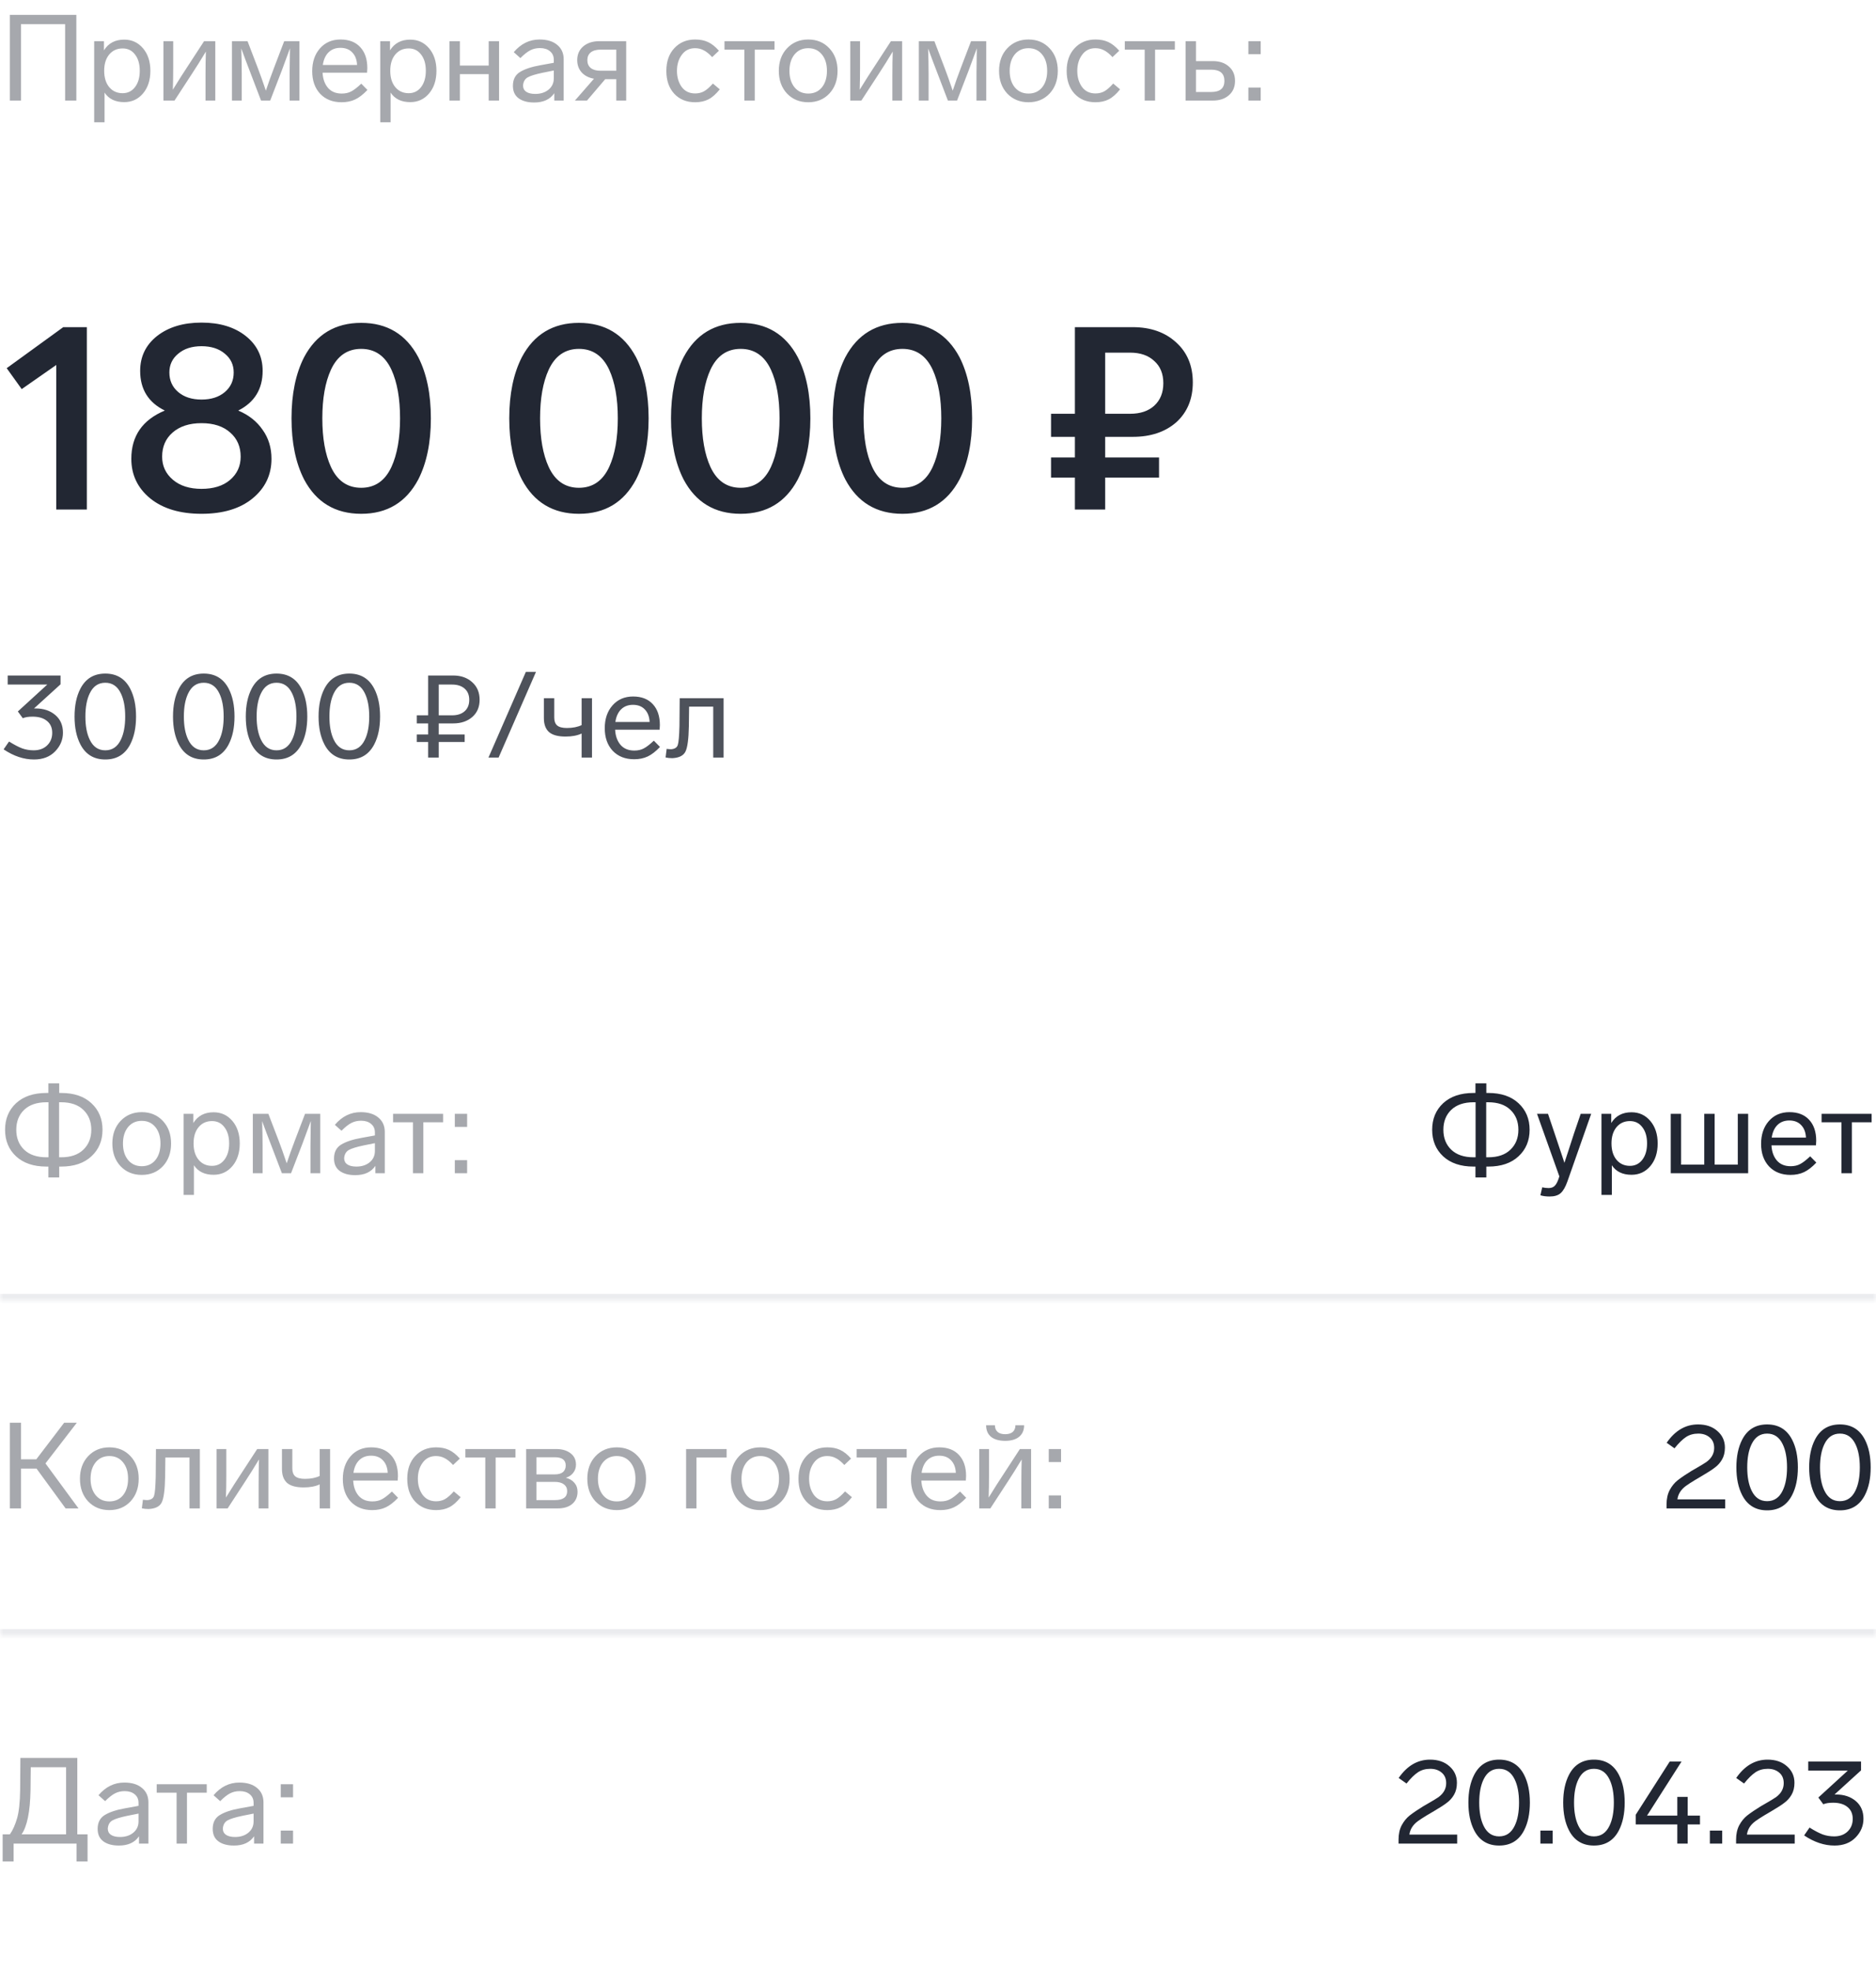 <svg width="280" height="294" viewBox="0 0 280 294" fill="none" xmlns="http://www.w3.org/2000/svg">
<path opacity="0.4" d="M11.394 15H9.72V3.606H3.132V15H1.476V2.22H11.394V15ZM22.444 10.554C22.444 11.946 22.078 13.074 21.346 13.938C20.614 14.802 19.678 15.234 18.538 15.234C17.206 15.234 16.228 14.76 15.604 13.812V18.24H14.056V6.144H15.514V7.512C16.174 6.444 17.182 5.91 18.538 5.91C19.678 5.91 20.614 6.342 21.346 7.206C22.078 8.07 22.444 9.186 22.444 10.554ZM20.158 12.984C20.626 12.372 20.86 11.562 20.86 10.554C20.86 9.546 20.626 8.742 20.158 8.142C19.702 7.53 19.084 7.224 18.304 7.224C17.476 7.224 16.81 7.524 16.306 8.124C15.802 8.724 15.55 9.534 15.55 10.554C15.55 11.586 15.802 12.402 16.306 13.002C16.81 13.602 17.476 13.902 18.304 13.902C19.072 13.902 19.69 13.596 20.158 12.984ZM30.458 6.144H32.132V15H30.674V11.364C30.674 9.9 30.692 8.676 30.728 7.692C29.984 8.928 29.3 10.02 28.676 10.968L26.048 15H24.392V6.144H25.85V10.068C25.85 11.232 25.832 12.336 25.796 13.38C26.732 11.868 27.41 10.8 27.83 10.176L30.458 6.144ZM42.417 6.144H44.685V15H43.227V10.95C43.227 10.566 43.239 9.642 43.263 8.178L43.281 7.206L42.039 10.572L40.329 15H38.961L37.269 10.572C36.921 9.684 36.501 8.568 36.009 7.224C36.057 8.52 36.081 9.762 36.081 10.95V15H34.623V6.144H36.945L38.457 10.086C38.805 10.986 39.213 12.132 39.681 13.524C40.065 12.372 40.473 11.232 40.905 10.104L42.417 6.144ZM53.924 12.48L54.842 13.416C54.206 14.088 53.594 14.562 53.006 14.838C52.418 15.114 51.746 15.252 50.99 15.252C49.658 15.252 48.59 14.832 47.786 13.992C46.994 13.14 46.598 12.018 46.598 10.626C46.598 9.234 46.982 8.1 47.75 7.224C48.53 6.336 49.556 5.892 50.828 5.892C52.088 5.892 53.066 6.27 53.762 7.026C54.47 7.782 54.824 8.826 54.824 10.158C54.824 10.326 54.812 10.554 54.788 10.842H48.146C48.194 11.778 48.464 12.534 48.956 13.11C49.448 13.674 50.132 13.956 51.008 13.956C51.56 13.956 52.034 13.848 52.43 13.632C52.826 13.428 53.324 13.044 53.924 12.48ZM48.182 9.69H53.294C53.258 8.898 53.018 8.274 52.574 7.818C52.142 7.362 51.554 7.134 50.81 7.134C50.09 7.134 49.502 7.356 49.046 7.8C48.59 8.244 48.302 8.874 48.182 9.69ZM65.141 10.554C65.141 11.946 64.775 13.074 64.043 13.938C63.311 14.802 62.375 15.234 61.235 15.234C59.903 15.234 58.925 14.76 58.301 13.812V18.24H56.753V6.144H58.211V7.512C58.871 6.444 59.879 5.91 61.235 5.91C62.375 5.91 63.311 6.342 64.043 7.206C64.775 8.07 65.141 9.186 65.141 10.554ZM62.855 12.984C63.323 12.372 63.557 11.562 63.557 10.554C63.557 9.546 63.323 8.742 62.855 8.142C62.399 7.53 61.781 7.224 61.001 7.224C60.173 7.224 59.507 7.524 59.003 8.124C58.499 8.724 58.247 9.534 58.247 10.554C58.247 11.586 58.499 12.402 59.003 13.002C59.507 13.602 60.173 13.902 61.001 13.902C61.769 13.902 62.387 13.596 62.855 12.984ZM74.488 15H72.94V11.058H68.638V15H67.09V6.144H68.638V9.78H72.94V6.144H74.488V15ZM84.132 8.844V15H82.728V13.902C82.104 14.826 81.102 15.288 79.722 15.288C78.75 15.288 77.976 15.078 77.4 14.658C76.836 14.238 76.554 13.62 76.554 12.804C76.554 11.856 76.908 11.166 77.616 10.734C78.348 10.29 79.368 9.954 80.676 9.726L82.656 9.366V8.916C82.656 8.376 82.464 7.95 82.08 7.638C81.708 7.326 81.21 7.17 80.586 7.17C80.046 7.17 79.56 7.284 79.128 7.512C78.708 7.728 78.222 8.112 77.67 8.664L76.68 7.782C77.748 6.522 79.032 5.892 80.532 5.892C81.66 5.892 82.542 6.162 83.178 6.702C83.814 7.23 84.132 7.944 84.132 8.844ZM82.656 11.688V10.518L81.036 10.842C79.932 11.07 79.17 11.304 78.75 11.544C78.342 11.784 78.114 12.186 78.066 12.75C78.066 13.158 78.222 13.47 78.534 13.686C78.858 13.902 79.308 14.01 79.884 14.01C80.688 14.01 81.348 13.8 81.864 13.38C82.392 12.948 82.656 12.384 82.656 11.688ZM89.446 6.144H93.46V15H91.984V11.814H90.328L87.61 15H85.81L88.654 11.742C87.886 11.61 87.274 11.298 86.818 10.806C86.374 10.302 86.152 9.69 86.152 8.97C86.152 8.118 86.452 7.434 87.052 6.918C87.664 6.402 88.462 6.144 89.446 6.144ZM91.984 10.554V7.404H89.644C89.008 7.404 88.516 7.542 88.168 7.818C87.832 8.094 87.664 8.478 87.664 8.97C87.664 9.474 87.832 9.864 88.168 10.14C88.516 10.416 89.002 10.554 89.626 10.554H91.984ZM103.739 7.188C102.899 7.188 102.239 7.518 101.759 8.178C101.279 8.826 101.039 9.624 101.039 10.572C101.039 11.508 101.273 12.306 101.741 12.966C102.221 13.614 102.893 13.938 103.757 13.938C104.237 13.938 104.669 13.836 105.053 13.632C105.449 13.416 105.899 13.026 106.403 12.462L107.429 13.326C106.865 14.034 106.301 14.532 105.737 14.82C105.173 15.108 104.513 15.252 103.757 15.252C102.461 15.252 101.417 14.826 100.625 13.974C99.845 13.122 99.455 11.988 99.455 10.572C99.455 9.168 99.851 8.04 100.643 7.188C101.447 6.324 102.485 5.892 103.757 5.892C104.489 5.892 105.125 6.018 105.665 6.27C106.217 6.522 106.763 6.954 107.303 7.566L106.295 8.52C105.839 8.028 105.413 7.686 105.017 7.494C104.633 7.29 104.207 7.188 103.739 7.188ZM115.601 7.404H112.649V15H111.101V7.404H108.131V6.144H115.601V7.404ZM123.784 7.206C124.6 8.07 125.008 9.192 125.008 10.572C125.008 11.952 124.6 13.08 123.784 13.956C122.968 14.82 121.918 15.252 120.634 15.252C119.35 15.252 118.294 14.82 117.466 13.956C116.65 13.08 116.242 11.952 116.242 10.572C116.242 9.192 116.65 8.07 117.466 7.206C118.294 6.33 119.35 5.892 120.634 5.892C121.918 5.892 122.968 6.33 123.784 7.206ZM118.582 8.124C118.078 8.748 117.826 9.564 117.826 10.572C117.826 11.58 118.078 12.396 118.582 13.02C119.098 13.644 119.782 13.956 120.634 13.956C121.486 13.956 122.164 13.65 122.668 13.038C123.172 12.414 123.424 11.592 123.424 10.572C123.424 9.552 123.172 8.736 122.668 8.124C122.164 7.5 121.486 7.188 120.634 7.188C119.782 7.188 119.098 7.5 118.582 8.124ZM132.974 6.144H134.648V15H133.19V11.364C133.19 9.9 133.208 8.676 133.244 7.692C132.5 8.928 131.816 10.02 131.192 10.968L128.564 15H126.908V6.144H128.366V10.068C128.366 11.232 128.348 12.336 128.312 13.38C129.248 11.868 129.926 10.8 130.346 10.176L132.974 6.144ZM144.932 6.144H147.2V15H145.742V10.95C145.742 10.566 145.754 9.642 145.778 8.178L145.796 7.206L144.554 10.572L142.844 15H141.476L139.784 10.572C139.436 9.684 139.016 8.568 138.524 7.224C138.572 8.52 138.596 9.762 138.596 10.95V15H137.138V6.144H139.46L140.972 10.086C141.32 10.986 141.728 12.132 142.196 13.524C142.58 12.372 142.988 11.232 143.42 10.104L144.932 6.144ZM156.655 7.206C157.471 8.07 157.879 9.192 157.879 10.572C157.879 11.952 157.471 13.08 156.655 13.956C155.839 14.82 154.789 15.252 153.505 15.252C152.221 15.252 151.165 14.82 150.337 13.956C149.521 13.08 149.113 11.952 149.113 10.572C149.113 9.192 149.521 8.07 150.337 7.206C151.165 6.33 152.221 5.892 153.505 5.892C154.789 5.892 155.839 6.33 156.655 7.206ZM151.453 8.124C150.949 8.748 150.697 9.564 150.697 10.572C150.697 11.58 150.949 12.396 151.453 13.02C151.969 13.644 152.653 13.956 153.505 13.956C154.357 13.956 155.035 13.65 155.539 13.038C156.043 12.414 156.295 11.592 156.295 10.572C156.295 9.552 156.043 8.736 155.539 8.124C155.035 7.5 154.357 7.188 153.505 7.188C152.653 7.188 151.969 7.5 151.453 8.124ZM163.487 7.188C162.647 7.188 161.987 7.518 161.507 8.178C161.027 8.826 160.787 9.624 160.787 10.572C160.787 11.508 161.021 12.306 161.489 12.966C161.969 13.614 162.641 13.938 163.505 13.938C163.985 13.938 164.417 13.836 164.801 13.632C165.197 13.416 165.647 13.026 166.151 12.462L167.177 13.326C166.613 14.034 166.049 14.532 165.485 14.82C164.921 15.108 164.261 15.252 163.505 15.252C162.209 15.252 161.165 14.826 160.373 13.974C159.593 13.122 159.203 11.988 159.203 10.572C159.203 9.168 159.599 8.04 160.391 7.188C161.195 6.324 162.233 5.892 163.505 5.892C164.237 5.892 164.873 6.018 165.413 6.27C165.965 6.522 166.511 6.954 167.051 7.566L166.043 8.52C165.587 8.028 165.161 7.686 164.765 7.494C164.381 7.29 163.955 7.188 163.487 7.188ZM175.35 7.404H172.398V15H170.85V7.404H167.88V6.144H175.35V7.404ZM176.953 15V6.144H178.501V9.114H181.021C182.017 9.114 182.815 9.384 183.415 9.924C184.027 10.452 184.333 11.166 184.333 12.066C184.333 12.966 184.027 13.68 183.415 14.208C182.815 14.736 182.017 15 181.021 15H176.953ZM178.501 13.722H180.769C182.089 13.722 182.749 13.17 182.749 12.066C182.749 10.95 182.089 10.392 180.769 10.392H178.501V13.722ZM188.161 6.144V8.088H186.325V6.144H188.161ZM188.161 13.056V15H186.325V13.056H188.161Z" fill="#222733"/>
<path d="M9.44 48.8H12.96V76H8.4V54.44L3.24 58.04L1 54.92L9.44 48.8ZM40.52 68.44C40.52 70.84 39.574 72.813 37.68 74.36C35.814 75.88 33.28 76.64 30.08 76.64C26.88 76.64 24.334 75.88 22.44 74.36C20.547 72.813 19.6 70.84 19.6 68.44C19.6 65.027 21.267 62.627 24.6 61.24C22.147 60.04 20.92 58.067 20.92 55.32C20.92 53.187 21.76 51.453 23.44 50.12C25.147 48.787 27.36 48.12 30.08 48.12C32.8 48.12 35 48.787 36.68 50.12C38.36 51.453 39.2 53.187 39.2 55.32C39.2 58.04 37.987 60.013 35.56 61.24C37.134 61.907 38.347 62.867 39.2 64.12C40.08 65.347 40.52 66.787 40.52 68.44ZM25.28 55.56C25.28 56.76 25.72 57.733 26.6 58.48C27.48 59.227 28.64 59.6 30.08 59.6C31.52 59.6 32.68 59.227 33.56 58.48C34.44 57.733 34.88 56.76 34.88 55.56C34.88 54.413 34.44 53.48 33.56 52.76C32.68 52.013 31.52 51.64 30.08 51.64C28.64 51.64 27.48 52.013 26.6 52.76C25.72 53.48 25.28 54.413 25.28 55.56ZM35.92 68.12C35.92 66.627 35.4 65.427 34.36 64.52C33.32 63.587 31.894 63.12 30.08 63.12C28.267 63.12 26.827 63.587 25.76 64.52C24.72 65.427 24.2 66.627 24.2 68.12C24.2 69.507 24.734 70.653 25.8 71.56C26.867 72.467 28.294 72.92 30.08 72.92C31.867 72.92 33.28 72.48 34.32 71.6C35.387 70.693 35.92 69.533 35.92 68.12ZM62.429 53.28C63.683 55.733 64.309 58.773 64.309 62.4C64.309 66.027 63.683 69.067 62.429 71.52C60.616 74.933 57.776 76.64 53.909 76.64C50.043 76.64 47.203 74.933 45.389 71.52C44.136 69.067 43.509 66.027 43.509 62.4C43.509 58.773 44.136 55.733 45.389 53.28C47.203 49.867 50.043 48.16 53.909 48.16C57.776 48.16 60.616 49.867 62.429 53.28ZM49.389 55.16C48.536 57.027 48.109 59.44 48.109 62.4C48.109 65.36 48.536 67.773 49.389 69.64C50.349 71.72 51.856 72.76 53.909 72.76C55.963 72.76 57.469 71.72 58.429 69.64C59.283 67.773 59.709 65.36 59.709 62.4C59.709 59.44 59.283 57.027 58.429 55.16C57.469 53.08 55.963 52.04 53.909 52.04C51.856 52.04 50.349 53.08 49.389 55.16ZM94.929 53.28C96.183 55.733 96.809 58.773 96.809 62.4C96.809 66.027 96.183 69.067 94.929 71.52C93.116 74.933 90.276 76.64 86.409 76.64C82.543 76.64 79.703 74.933 77.889 71.52C76.636 69.067 76.009 66.027 76.009 62.4C76.009 58.773 76.636 55.733 77.889 53.28C79.703 49.867 82.543 48.16 86.409 48.16C90.276 48.16 93.116 49.867 94.929 53.28ZM81.889 55.16C81.036 57.027 80.609 59.44 80.609 62.4C80.609 65.36 81.036 67.773 81.889 69.64C82.849 71.72 84.356 72.76 86.409 72.76C88.463 72.76 89.969 71.72 90.929 69.64C91.783 67.773 92.209 65.36 92.209 62.4C92.209 59.44 91.783 57.027 90.929 55.16C89.969 53.08 88.463 52.04 86.409 52.04C84.356 52.04 82.849 53.08 81.889 55.16ZM119.07 53.28C120.323 55.733 120.95 58.773 120.95 62.4C120.95 66.027 120.323 69.067 119.07 71.52C117.257 74.933 114.417 76.64 110.55 76.64C106.683 76.64 103.843 74.933 102.03 71.52C100.777 69.067 100.15 66.027 100.15 62.4C100.15 58.773 100.777 55.733 102.03 53.28C103.843 49.867 106.683 48.16 110.55 48.16C114.417 48.16 117.257 49.867 119.07 53.28ZM106.03 55.16C105.177 57.027 104.75 59.44 104.75 62.4C104.75 65.36 105.177 67.773 106.03 69.64C106.99 71.72 108.497 72.76 110.55 72.76C112.603 72.76 114.11 71.72 115.07 69.64C115.923 67.773 116.35 65.36 116.35 62.4C116.35 59.44 115.923 57.027 115.07 55.16C114.11 53.08 112.603 52.04 110.55 52.04C108.497 52.04 106.99 53.08 106.03 55.16ZM143.211 53.28C144.464 55.733 145.091 58.773 145.091 62.4C145.091 66.027 144.464 69.067 143.211 71.52C141.397 74.933 138.557 76.64 134.691 76.64C130.824 76.64 127.984 74.933 126.171 71.52C124.917 69.067 124.291 66.027 124.291 62.4C124.291 58.773 124.917 55.733 126.171 53.28C127.984 49.867 130.824 48.16 134.691 48.16C138.557 48.16 141.397 49.867 143.211 53.28ZM130.171 55.16C129.317 57.027 128.891 59.44 128.891 62.4C128.891 65.36 129.317 67.773 130.171 69.64C131.131 71.72 132.637 72.76 134.691 72.76C136.744 72.76 138.251 71.72 139.211 69.64C140.064 67.773 140.491 65.36 140.491 62.4C140.491 59.44 140.064 57.027 139.211 55.16C138.251 53.08 136.744 52.04 134.691 52.04C132.637 52.04 131.131 53.08 130.171 55.16ZM169.071 65.16H164.951V68.24H172.991V71.24H164.951V76H160.431V71.24H156.871V68.24H160.431V65.16H156.871V61.72H160.431V48.8H169.071C171.737 48.8 173.897 49.56 175.551 51.08C177.204 52.573 178.031 54.56 178.031 57.04C178.031 59.52 177.204 61.507 175.551 63C173.897 64.44 171.737 65.16 169.071 65.16ZM164.951 52.6V61.72H168.671C170.191 61.72 171.391 61.32 172.271 60.52C173.177 59.693 173.631 58.573 173.631 57.16C173.631 55.747 173.177 54.64 172.271 53.84C171.391 53.013 170.191 52.6 168.671 52.6H164.951Z" fill="#222733"/>
<path opacity="0.8" d="M9.396 109.292C9.396 110.348 9.006 111.278 8.226 112.082C7.446 112.886 6.396 113.288 5.076 113.288C3.552 113.288 2.04 112.784 0.54 111.776L1.35 110.606C2.118 111.086 2.772 111.428 3.312 111.632C3.852 111.824 4.422 111.92 5.022 111.92C5.85 111.92 6.516 111.68 7.02 111.2C7.536 110.708 7.794 110.078 7.794 109.31C7.794 108.554 7.536 107.966 7.02 107.546C6.504 107.114 5.784 106.898 4.86 106.898C4.248 106.898 3.762 106.976 3.402 107.132L2.664 106.124L7.056 102.11H1.152V100.76H9.036V102.074L5.076 105.674H5.31C6.498 105.674 7.476 105.998 8.244 106.646C9.012 107.294 9.396 108.176 9.396 109.292ZM19.442 102.74C20.018 103.856 20.306 105.236 20.306 106.88C20.306 108.524 20.018 109.904 19.442 111.02C18.662 112.532 17.42 113.288 15.716 113.288C14.012 113.288 12.77 112.532 11.99 111.02C11.414 109.904 11.126 108.524 11.126 106.88C11.126 105.236 11.414 103.856 11.99 102.74C12.77 101.228 14.012 100.472 15.716 100.472C17.42 100.472 18.662 101.228 19.442 102.74ZM13.394 103.424C12.962 104.312 12.746 105.464 12.746 106.88C12.746 108.296 12.962 109.448 13.394 110.336C13.898 111.392 14.672 111.92 15.716 111.92C16.76 111.92 17.534 111.392 18.038 110.336C18.47 109.448 18.686 108.296 18.686 106.88C18.686 105.464 18.47 104.312 18.038 103.424C17.534 102.368 16.76 101.84 15.716 101.84C14.672 101.84 13.898 102.368 13.394 103.424ZM34.138 102.74C34.714 103.856 35.002 105.236 35.002 106.88C35.002 108.524 34.714 109.904 34.138 111.02C33.358 112.532 32.116 113.288 30.412 113.288C28.708 113.288 27.466 112.532 26.686 111.02C26.11 109.904 25.822 108.524 25.822 106.88C25.822 105.236 26.11 103.856 26.686 102.74C27.466 101.228 28.708 100.472 30.412 100.472C32.116 100.472 33.358 101.228 34.138 102.74ZM28.09 103.424C27.658 104.312 27.442 105.464 27.442 106.88C27.442 108.296 27.658 109.448 28.09 110.336C28.594 111.392 29.368 111.92 30.412 111.92C31.456 111.92 32.23 111.392 32.734 110.336C33.166 109.448 33.382 108.296 33.382 106.88C33.382 105.464 33.166 104.312 32.734 103.424C32.23 102.368 31.456 101.84 30.412 101.84C29.368 101.84 28.594 102.368 28.09 103.424ZM45.001 102.74C45.577 103.856 45.865 105.236 45.865 106.88C45.865 108.524 45.577 109.904 45.001 111.02C44.221 112.532 42.979 113.288 41.275 113.288C39.571 113.288 38.329 112.532 37.549 111.02C36.973 109.904 36.685 108.524 36.685 106.88C36.685 105.236 36.973 103.856 37.549 102.74C38.329 101.228 39.571 100.472 41.275 100.472C42.979 100.472 44.221 101.228 45.001 102.74ZM38.953 103.424C38.521 104.312 38.305 105.464 38.305 106.88C38.305 108.296 38.521 109.448 38.953 110.336C39.457 111.392 40.231 111.92 41.275 111.92C42.319 111.92 43.093 111.392 43.597 110.336C44.029 109.448 44.245 108.296 44.245 106.88C44.245 105.464 44.029 104.312 43.597 103.424C43.093 102.368 42.319 101.84 41.275 101.84C40.231 101.84 39.457 102.368 38.953 103.424ZM55.864 102.74C56.44 103.856 56.728 105.236 56.728 106.88C56.728 108.524 56.44 109.904 55.864 111.02C55.084 112.532 53.842 113.288 52.138 113.288C50.434 113.288 49.192 112.532 48.412 111.02C47.836 109.904 47.548 108.524 47.548 106.88C47.548 105.236 47.836 103.856 48.412 102.74C49.192 101.228 50.434 100.472 52.138 100.472C53.842 100.472 55.084 101.228 55.864 102.74ZM49.816 103.424C49.384 104.312 49.168 105.464 49.168 106.88C49.168 108.296 49.384 109.448 49.816 110.336C50.32 111.392 51.094 111.92 52.138 111.92C53.182 111.92 53.956 111.392 54.46 110.336C54.892 109.448 55.108 108.296 55.108 106.88C55.108 105.464 54.892 104.312 54.46 103.424C53.956 102.368 53.182 101.84 52.138 101.84C51.094 101.84 50.32 102.368 49.816 103.424ZM67.643 107.906H65.483V109.562H69.353V110.678H65.483V113H63.899V110.678H62.207V109.562H63.899V107.906H62.207V106.7H63.899V100.76H67.643C68.795 100.76 69.737 101.09 70.469 101.75C71.213 102.41 71.585 103.286 71.585 104.378C71.585 105.458 71.219 106.316 70.487 106.952C69.755 107.588 68.807 107.906 67.643 107.906ZM65.483 102.11V106.7H67.481C68.273 106.7 68.897 106.496 69.353 106.088C69.809 105.68 70.037 105.116 70.037 104.396C70.037 103.676 69.809 103.118 69.353 102.722C68.897 102.314 68.273 102.11 67.481 102.11H65.483ZM79.998 100.22L74.418 113H72.906L78.486 100.22H79.998ZM86.81 104.144H88.358V113H86.81V109.418C86.162 109.718 85.364 109.868 84.416 109.868C83.288 109.868 82.466 109.646 81.95 109.202C81.434 108.746 81.176 108.05 81.176 107.114V104.144H82.724V107.042C82.724 107.57 82.868 107.96 83.156 108.212C83.456 108.464 83.942 108.59 84.614 108.59C85.478 108.59 86.21 108.446 86.81 108.158V104.144ZM97.588 110.48L98.506 111.416C97.87 112.088 97.258 112.562 96.67 112.838C96.082 113.114 95.41 113.252 94.654 113.252C93.322 113.252 92.254 112.832 91.45 111.992C90.658 111.14 90.262 110.018 90.262 108.626C90.262 107.234 90.646 106.1 91.414 105.224C92.194 104.336 93.22 103.892 94.492 103.892C95.752 103.892 96.73 104.27 97.426 105.026C98.134 105.782 98.488 106.826 98.488 108.158C98.488 108.326 98.476 108.554 98.452 108.842H91.81C91.858 109.778 92.128 110.534 92.62 111.11C93.112 111.674 93.796 111.956 94.672 111.956C95.224 111.956 95.698 111.848 96.094 111.632C96.49 111.428 96.988 111.044 97.588 110.48ZM91.846 107.69H96.958C96.922 106.898 96.682 106.274 96.238 105.818C95.806 105.362 95.218 105.134 94.474 105.134C93.754 105.134 93.166 105.356 92.71 105.8C92.254 106.244 91.966 106.874 91.846 107.69ZM99.341 112.982L99.503 111.704C99.743 111.74 99.971 111.758 100.187 111.758C100.715 111.71 101.039 111.5 101.159 111.128C101.291 110.744 101.375 109.796 101.411 108.284L101.447 104.144H107.999V113H106.451V105.404H102.851L102.815 108.338C102.779 110.234 102.611 111.488 102.311 112.1C102.011 112.712 101.357 113.042 100.349 113.09C99.965 113.09 99.629 113.054 99.341 112.982Z" fill="#222733"/>
<mask id="path-4-inside-1_6356_451" fill="white">
<path d="M0 144H280V194H0V144Z"/>
</mask>
<path d="M280 193H0V195H280V193Z" fill="#545E76" fill-opacity="0.12" mask="url(#path-4-inside-1_6356_451)"/>
<path opacity="0.4" d="M13.644 164.56C14.748 165.58 15.3 166.9 15.3 168.52C15.3 170.14 14.748 171.46 13.644 172.48C12.552 173.5 11.046 174.01 9.126 174.01H8.838V175.63H7.218V174.01H6.93C5.01 174.01 3.498 173.5 2.394 172.48C1.302 171.46 0.756 170.14 0.756 168.52C0.756 166.9 1.302 165.58 2.394 164.56C3.498 163.54 5.01 163.03 6.93 163.03H7.218V161.59H8.838V163.03H9.126C11.046 163.03 12.552 163.54 13.644 164.56ZM6.93 172.624H7.236V164.416H6.93C5.502 164.416 4.392 164.794 3.6 165.55C2.82 166.306 2.43 167.296 2.43 168.52C2.43 169.744 2.82 170.734 3.6 171.49C4.392 172.246 5.502 172.624 6.93 172.624ZM12.438 171.49C13.23 170.734 13.626 169.744 13.626 168.52C13.626 167.296 13.23 166.306 12.438 165.55C11.658 164.794 10.554 164.416 9.126 164.416H8.82V172.624H9.126C10.554 172.624 11.658 172.246 12.438 171.49ZM24.31 167.206C25.126 168.07 25.534 169.192 25.534 170.572C25.534 171.952 25.126 173.08 24.31 173.956C23.494 174.82 22.444 175.252 21.16 175.252C19.876 175.252 18.82 174.82 17.992 173.956C17.176 173.08 16.768 171.952 16.768 170.572C16.768 169.192 17.176 168.07 17.992 167.206C18.82 166.33 19.876 165.892 21.16 165.892C22.444 165.892 23.494 166.33 24.31 167.206ZM19.108 168.124C18.604 168.748 18.352 169.564 18.352 170.572C18.352 171.58 18.604 172.396 19.108 173.02C19.624 173.644 20.308 173.956 21.16 173.956C22.012 173.956 22.69 173.65 23.194 173.038C23.698 172.414 23.95 171.592 23.95 170.572C23.95 169.552 23.698 168.736 23.194 168.124C22.69 167.5 22.012 167.188 21.16 167.188C20.308 167.188 19.624 167.5 19.108 168.124ZM35.785 170.554C35.785 171.946 35.419 173.074 34.687 173.938C33.955 174.802 33.019 175.234 31.879 175.234C30.547 175.234 29.569 174.76 28.945 173.812V178.24H27.397V166.144H28.855V167.512C29.515 166.444 30.523 165.91 31.879 165.91C33.019 165.91 33.955 166.342 34.687 167.206C35.419 168.07 35.785 169.186 35.785 170.554ZM33.499 172.984C33.967 172.372 34.201 171.562 34.201 170.554C34.201 169.546 33.967 168.742 33.499 168.142C33.043 167.53 32.425 167.224 31.645 167.224C30.817 167.224 30.151 167.524 29.647 168.124C29.143 168.724 28.891 169.534 28.891 170.554C28.891 171.586 29.143 172.402 29.647 173.002C30.151 173.602 30.817 173.902 31.645 173.902C32.413 173.902 33.031 173.596 33.499 172.984ZM45.528 166.144H47.796V175H46.338V170.95C46.338 170.566 46.35 169.642 46.374 168.178L46.392 167.206L45.15 170.572L43.44 175H42.072L40.38 170.572C40.032 169.684 39.612 168.568 39.12 167.224C39.168 168.52 39.192 169.762 39.192 170.95V175H37.734V166.144H40.056L41.568 170.086C41.916 170.986 42.324 172.132 42.792 173.524C43.176 172.372 43.584 171.232 44.016 170.104L45.528 166.144ZM57.431 168.844V175H56.027V173.902C55.403 174.826 54.401 175.288 53.021 175.288C52.049 175.288 51.275 175.078 50.699 174.658C50.135 174.238 49.853 173.62 49.853 172.804C49.853 171.856 50.207 171.166 50.915 170.734C51.647 170.29 52.667 169.954 53.975 169.726L55.955 169.366V168.916C55.955 168.376 55.763 167.95 55.379 167.638C55.007 167.326 54.509 167.17 53.885 167.17C53.345 167.17 52.859 167.284 52.427 167.512C52.007 167.728 51.521 168.112 50.969 168.664L49.979 167.782C51.047 166.522 52.331 165.892 53.831 165.892C54.959 165.892 55.841 166.162 56.477 166.702C57.113 167.23 57.431 167.944 57.431 168.844ZM55.955 171.688V170.518L54.335 170.842C53.231 171.07 52.469 171.304 52.049 171.544C51.641 171.784 51.413 172.186 51.365 172.75C51.365 173.158 51.521 173.47 51.833 173.686C52.157 173.902 52.607 174.01 53.183 174.01C53.987 174.01 54.647 173.8 55.163 173.38C55.691 172.948 55.955 172.384 55.955 171.688ZM66.137 167.404H63.185V175H61.637V167.404H58.667V166.144H66.137V167.404ZM69.72 166.144V168.088H67.884V166.144H69.72ZM69.72 173.056V175H67.884V173.056H69.72Z" fill="#222733"/>
<path d="M226.644 164.56C227.748 165.58 228.3 166.9 228.3 168.52C228.3 170.14 227.748 171.46 226.644 172.48C225.552 173.5 224.046 174.01 222.126 174.01H221.838V175.63H220.218V174.01H219.93C218.01 174.01 216.498 173.5 215.394 172.48C214.302 171.46 213.756 170.14 213.756 168.52C213.756 166.9 214.302 165.58 215.394 164.56C216.498 163.54 218.01 163.03 219.93 163.03H220.218V161.59H221.838V163.03H222.126C224.046 163.03 225.552 163.54 226.644 164.56ZM219.93 172.624H220.236V164.416H219.93C218.502 164.416 217.392 164.794 216.6 165.55C215.82 166.306 215.43 167.296 215.43 168.52C215.43 169.744 215.82 170.734 216.6 171.49C217.392 172.246 218.502 172.624 219.93 172.624ZM225.438 171.49C226.23 170.734 226.626 169.744 226.626 168.52C226.626 167.296 226.23 166.306 225.438 165.55C224.658 164.794 223.554 164.416 222.126 164.416H221.82V172.624H222.126C223.554 172.624 224.658 172.246 225.438 171.49ZM235.924 166.144H237.49L233.944 176.224C233.644 177.064 233.308 177.646 232.936 177.97C232.564 178.306 232.012 178.474 231.28 178.474C230.764 178.474 230.308 178.414 229.912 178.294L230.182 177.106C230.506 177.178 230.824 177.214 231.136 177.214C231.508 177.214 231.802 177.112 232.018 176.908C232.246 176.704 232.45 176.338 232.63 175.81L232.738 175.468L229.408 166.144H231.046L232.036 169.078C232.3 169.846 232.738 171.154 233.35 173.002L233.494 173.452L234.034 171.814L234.934 169.042L235.924 166.144ZM247.414 170.554C247.414 171.946 247.048 173.074 246.316 173.938C245.584 174.802 244.648 175.234 243.508 175.234C242.176 175.234 241.198 174.76 240.574 173.812V178.24H239.026V166.144H240.484V167.512C241.144 166.444 242.152 165.91 243.508 165.91C244.648 165.91 245.584 166.342 246.316 167.206C247.048 168.07 247.414 169.186 247.414 170.554ZM245.128 172.984C245.596 172.372 245.83 171.562 245.83 170.554C245.83 169.546 245.596 168.742 245.128 168.142C244.672 167.53 244.054 167.224 243.274 167.224C242.446 167.224 241.78 167.524 241.276 168.124C240.772 168.724 240.52 169.534 240.52 170.554C240.52 171.586 240.772 172.402 241.276 173.002C241.78 173.602 242.446 173.902 243.274 173.902C244.042 173.902 244.66 173.596 245.128 172.984ZM260.919 166.144V175H249.363V166.144H250.911V173.722H254.367V166.144H255.915V173.722H259.371V166.144H260.919ZM270.176 172.48L271.094 173.416C270.458 174.088 269.846 174.562 269.258 174.838C268.67 175.114 267.998 175.252 267.242 175.252C265.91 175.252 264.842 174.832 264.038 173.992C263.246 173.14 262.85 172.018 262.85 170.626C262.85 169.234 263.234 168.1 264.002 167.224C264.782 166.336 265.808 165.892 267.08 165.892C268.34 165.892 269.318 166.27 270.014 167.026C270.722 167.782 271.076 168.826 271.076 170.158C271.076 170.326 271.064 170.554 271.04 170.842H264.398C264.446 171.778 264.716 172.534 265.208 173.11C265.7 173.674 266.384 173.956 267.26 173.956C267.812 173.956 268.286 173.848 268.682 173.632C269.078 173.428 269.576 173.044 270.176 172.48ZM264.434 169.69H269.546C269.51 168.898 269.27 168.274 268.826 167.818C268.394 167.362 267.806 167.134 267.062 167.134C266.342 167.134 265.754 167.356 265.298 167.8C264.842 168.244 264.554 168.874 264.434 169.69ZM279.348 167.404H276.396V175H274.848V167.404H271.878V166.144H279.348V167.404Z" fill="#222733"/>
<mask id="path-8-inside-2_6356_451" fill="white">
<path d="M0 194H280V244H0V194Z"/>
</mask>
<path d="M280 243H0V245H280V243Z" fill="#545E76" fill-opacity="0.12" mask="url(#path-8-inside-2_6356_451)"/>
<path opacity="0.4" d="M9.792 225L5.454 219.06H3.132V225H1.476V212.22H3.132V217.674H5.418L9.576 212.22H11.466L6.786 218.286L11.718 225H9.792ZM19.476 217.206C20.292 218.07 20.7 219.192 20.7 220.572C20.7 221.952 20.292 223.08 19.476 223.956C18.66 224.82 17.61 225.252 16.326 225.252C15.042 225.252 13.986 224.82 13.158 223.956C12.342 223.08 11.934 221.952 11.934 220.572C11.934 219.192 12.342 218.07 13.158 217.206C13.986 216.33 15.042 215.892 16.326 215.892C17.61 215.892 18.66 216.33 19.476 217.206ZM14.274 218.124C13.77 218.748 13.518 219.564 13.518 220.572C13.518 221.58 13.77 222.396 14.274 223.02C14.79 223.644 15.474 223.956 16.326 223.956C17.178 223.956 17.856 223.65 18.36 223.038C18.864 222.414 19.116 221.592 19.116 220.572C19.116 219.552 18.864 218.736 18.36 218.124C17.856 217.5 17.178 217.188 16.326 217.188C15.474 217.188 14.79 217.5 14.274 218.124ZM21.171 224.982L21.333 223.704C21.573 223.74 21.801 223.758 22.017 223.758C22.545 223.71 22.869 223.5 22.989 223.128C23.121 222.744 23.205 221.796 23.241 220.284L23.277 216.144H29.829V225H28.281V217.404H24.681L24.645 220.338C24.609 222.234 24.441 223.488 24.141 224.1C23.841 224.712 23.187 225.042 22.179 225.09C21.795 225.09 21.459 225.054 21.171 224.982ZM38.386 216.144H40.06V225H38.602V221.364C38.602 219.9 38.62 218.676 38.656 217.692C37.912 218.928 37.228 220.02 36.604 220.968L33.976 225H32.32V216.144H33.778V220.068C33.778 221.232 33.76 222.336 33.724 223.38C34.66 221.868 35.338 220.8 35.758 220.176L38.386 216.144ZM47.717 216.144H49.265V225H47.717V221.418C47.069 221.718 46.271 221.868 45.323 221.868C44.195 221.868 43.373 221.646 42.857 221.202C42.341 220.746 42.083 220.05 42.083 219.114V216.144H43.631V219.042C43.631 219.57 43.775 219.96 44.063 220.212C44.363 220.464 44.849 220.59 45.521 220.59C46.385 220.59 47.117 220.446 47.717 220.158V216.144ZM58.494 222.48L59.412 223.416C58.776 224.088 58.164 224.562 57.576 224.838C56.988 225.114 56.316 225.252 55.56 225.252C54.228 225.252 53.16 224.832 52.356 223.992C51.564 223.14 51.168 222.018 51.168 220.626C51.168 219.234 51.552 218.1 52.32 217.224C53.1 216.336 54.126 215.892 55.398 215.892C56.658 215.892 57.636 216.27 58.332 217.026C59.04 217.782 59.394 218.826 59.394 220.158C59.394 220.326 59.382 220.554 59.358 220.842H52.716C52.764 221.778 53.034 222.534 53.526 223.11C54.018 223.674 54.702 223.956 55.578 223.956C56.13 223.956 56.604 223.848 57 223.632C57.396 223.428 57.894 223.044 58.494 222.48ZM52.752 219.69H57.864C57.828 218.898 57.588 218.274 57.144 217.818C56.712 217.362 56.124 217.134 55.38 217.134C54.66 217.134 54.072 217.356 53.616 217.8C53.16 218.244 52.872 218.874 52.752 219.69ZM65.067 217.188C64.227 217.188 63.567 217.518 63.087 218.178C62.607 218.826 62.367 219.624 62.367 220.572C62.367 221.508 62.601 222.306 63.069 222.966C63.549 223.614 64.221 223.938 65.085 223.938C65.565 223.938 65.997 223.836 66.381 223.632C66.777 223.416 67.227 223.026 67.731 222.462L68.757 223.326C68.193 224.034 67.629 224.532 67.065 224.82C66.501 225.108 65.841 225.252 65.085 225.252C63.789 225.252 62.745 224.826 61.953 223.974C61.173 223.122 60.783 221.988 60.783 220.572C60.783 219.168 61.179 218.04 61.971 217.188C62.775 216.324 63.813 215.892 65.085 215.892C65.817 215.892 66.453 216.018 66.993 216.27C67.545 216.522 68.091 216.954 68.631 217.566L67.623 218.52C67.167 218.028 66.741 217.686 66.345 217.494C65.961 217.29 65.535 217.188 65.067 217.188ZM76.93 217.404H73.978V225H72.43V217.404H69.46V216.144H76.93V217.404ZM86.201 222.516C86.201 223.272 85.937 223.878 85.409 224.334C84.881 224.778 84.155 225 83.231 225H78.533V216.144H83.015C83.903 216.144 84.617 216.354 85.157 216.774C85.697 217.182 85.967 217.746 85.967 218.466C85.967 218.934 85.829 219.342 85.553 219.69C85.289 220.038 84.923 220.284 84.455 220.428C84.995 220.56 85.421 220.812 85.733 221.184C86.045 221.544 86.201 221.988 86.201 222.516ZM80.063 217.368V219.924H82.799C83.339 219.924 83.747 219.81 84.023 219.582C84.299 219.342 84.437 219.012 84.437 218.592C84.437 217.776 83.891 217.368 82.799 217.368H80.063ZM84.653 222.426C84.653 221.994 84.491 221.658 84.167 221.418C83.855 221.166 83.393 221.04 82.781 221.04H80.063V223.758H82.817C84.041 223.758 84.653 223.314 84.653 222.426ZM95.202 217.206C96.018 218.07 96.426 219.192 96.426 220.572C96.426 221.952 96.018 223.08 95.202 223.956C94.386 224.82 93.336 225.252 92.052 225.252C90.768 225.252 89.712 224.82 88.884 223.956C88.068 223.08 87.66 221.952 87.66 220.572C87.66 219.192 88.068 218.07 88.884 217.206C89.712 216.33 90.768 215.892 92.052 215.892C93.336 215.892 94.386 216.33 95.202 217.206ZM90 218.124C89.496 218.748 89.244 219.564 89.244 220.572C89.244 221.58 89.496 222.396 90 223.02C90.516 223.644 91.2 223.956 92.052 223.956C92.904 223.956 93.582 223.65 94.086 223.038C94.59 222.414 94.842 221.592 94.842 220.572C94.842 219.552 94.59 218.736 94.086 218.124C93.582 217.5 92.904 217.188 92.052 217.188C91.2 217.188 90.516 217.5 90 218.124ZM108.452 217.404H103.952V225H102.404V216.144H108.452V217.404ZM116.63 217.206C117.446 218.07 117.854 219.192 117.854 220.572C117.854 221.952 117.446 223.08 116.63 223.956C115.814 224.82 114.764 225.252 113.48 225.252C112.196 225.252 111.14 224.82 110.312 223.956C109.496 223.08 109.088 221.952 109.088 220.572C109.088 219.192 109.496 218.07 110.312 217.206C111.14 216.33 112.196 215.892 113.48 215.892C114.764 215.892 115.814 216.33 116.63 217.206ZM111.428 218.124C110.924 218.748 110.672 219.564 110.672 220.572C110.672 221.58 110.924 222.396 111.428 223.02C111.944 223.644 112.628 223.956 113.48 223.956C114.332 223.956 115.01 223.65 115.514 223.038C116.018 222.414 116.27 221.592 116.27 220.572C116.27 219.552 116.018 218.736 115.514 218.124C115.01 217.5 114.332 217.188 113.48 217.188C112.628 217.188 111.944 217.5 111.428 218.124ZM123.462 217.188C122.622 217.188 121.962 217.518 121.482 218.178C121.002 218.826 120.762 219.624 120.762 220.572C120.762 221.508 120.996 222.306 121.464 222.966C121.944 223.614 122.616 223.938 123.48 223.938C123.96 223.938 124.392 223.836 124.776 223.632C125.172 223.416 125.622 223.026 126.126 222.462L127.152 223.326C126.588 224.034 126.024 224.532 125.46 224.82C124.896 225.108 124.236 225.252 123.48 225.252C122.184 225.252 121.14 224.826 120.348 223.974C119.568 223.122 119.178 221.988 119.178 220.572C119.178 219.168 119.574 218.04 120.366 217.188C121.17 216.324 122.208 215.892 123.48 215.892C124.212 215.892 124.848 216.018 125.388 216.27C125.94 216.522 126.486 216.954 127.026 217.566L126.018 218.52C125.562 218.028 125.136 217.686 124.74 217.494C124.356 217.29 123.93 217.188 123.462 217.188ZM135.324 217.404H132.372V225H130.824V217.404H127.854V216.144H135.324V217.404ZM143.291 222.48L144.209 223.416C143.573 224.088 142.961 224.562 142.373 224.838C141.785 225.114 141.113 225.252 140.357 225.252C139.025 225.252 137.957 224.832 137.153 223.992C136.361 223.14 135.965 222.018 135.965 220.626C135.965 219.234 136.349 218.1 137.117 217.224C137.897 216.336 138.923 215.892 140.195 215.892C141.455 215.892 142.433 216.27 143.129 217.026C143.837 217.782 144.191 218.826 144.191 220.158C144.191 220.326 144.179 220.554 144.155 220.842H137.513C137.561 221.778 137.831 222.534 138.323 223.11C138.815 223.674 139.499 223.956 140.375 223.956C140.927 223.956 141.401 223.848 141.797 223.632C142.193 223.428 142.691 223.044 143.291 222.48ZM137.549 219.69H142.661C142.625 218.898 142.385 218.274 141.941 217.818C141.509 217.362 140.921 217.134 140.177 217.134C139.457 217.134 138.869 217.356 138.413 217.8C137.957 218.244 137.669 218.874 137.549 219.69ZM153.896 216.144V225H152.438V221.364C152.438 219.9 152.456 218.676 152.492 217.692C151.748 218.928 151.064 220.02 150.44 220.968L147.812 225H146.156V216.144H147.614V220.068C147.614 221.232 147.596 222.336 147.56 223.38C148.496 221.868 149.174 220.8 149.594 220.176L152.222 216.144H153.896ZM152.852 212.598H151.556C151.556 213.018 151.424 213.348 151.16 213.588C150.896 213.816 150.518 213.93 150.026 213.93C149.534 213.93 149.156 213.816 148.892 213.588C148.628 213.348 148.496 213.018 148.496 212.598H147.182C147.182 213.342 147.428 213.918 147.92 214.326C148.424 214.722 149.126 214.92 150.026 214.92C150.914 214.92 151.604 214.722 152.096 214.326C152.6 213.918 152.852 213.342 152.852 212.598ZM158.367 216.144V218.088H156.531V216.144H158.367ZM158.367 223.056V225H156.531V223.056H158.367Z" fill="#222733"/>
<path d="M250.358 223.65H257.486V225H248.738V224.406C248.738 223.578 248.894 222.864 249.206 222.264C249.53 221.664 249.926 221.178 250.394 220.806C250.97 220.362 251.642 219.906 252.41 219.438L253.31 218.916C253.934 218.556 254.396 218.274 254.696 218.07C255.464 217.506 255.848 216.81 255.848 215.982C255.848 215.31 255.626 214.788 255.182 214.416C254.738 214.032 254.168 213.84 253.472 213.84C252.776 213.84 252.17 214.008 251.654 214.344C251.126 214.692 250.55 215.256 249.926 216.036L248.756 215.208C250.016 213.384 251.576 212.472 253.436 212.472C254.636 212.472 255.602 212.802 256.334 213.462C257.078 214.11 257.45 214.932 257.45 215.928C257.45 216.624 257.306 217.218 257.018 217.71C256.742 218.19 256.382 218.592 255.938 218.916C255.554 219.216 254.972 219.594 254.192 220.05L253.346 220.554L253.004 220.752C252.428 221.1 251.966 221.4 251.618 221.652C250.886 222.192 250.466 222.858 250.358 223.65ZM267.477 214.74C268.053 215.856 268.341 217.236 268.341 218.88C268.341 220.524 268.053 221.904 267.477 223.02C266.697 224.532 265.455 225.288 263.751 225.288C262.047 225.288 260.805 224.532 260.025 223.02C259.449 221.904 259.161 220.524 259.161 218.88C259.161 217.236 259.449 215.856 260.025 214.74C260.805 213.228 262.047 212.472 263.751 212.472C265.455 212.472 266.697 213.228 267.477 214.74ZM261.429 215.424C260.997 216.312 260.781 217.464 260.781 218.88C260.781 220.296 260.997 221.448 261.429 222.336C261.933 223.392 262.707 223.92 263.751 223.92C264.795 223.92 265.569 223.392 266.073 222.336C266.505 221.448 266.721 220.296 266.721 218.88C266.721 217.464 266.505 216.312 266.073 215.424C265.569 214.368 264.795 213.84 263.751 213.84C262.707 213.84 261.933 214.368 261.429 215.424ZM278.341 214.74C278.917 215.856 279.205 217.236 279.205 218.88C279.205 220.524 278.917 221.904 278.341 223.02C277.561 224.532 276.319 225.288 274.615 225.288C272.911 225.288 271.669 224.532 270.889 223.02C270.313 221.904 270.025 220.524 270.025 218.88C270.025 217.236 270.313 215.856 270.889 214.74C271.669 213.228 272.911 212.472 274.615 212.472C276.319 212.472 277.561 213.228 278.341 214.74ZM272.293 215.424C271.861 216.312 271.645 217.464 271.645 218.88C271.645 220.296 271.861 221.448 272.293 222.336C272.797 223.392 273.571 223.92 274.615 223.92C275.659 223.92 276.433 223.392 276.937 222.336C277.369 221.448 277.585 220.296 277.585 218.88C277.585 217.464 277.369 216.312 276.937 215.424C276.433 214.368 275.659 213.84 274.615 213.84C273.571 213.84 272.797 214.368 272.293 215.424Z" fill="#222733"/>
<path opacity="0.4" d="M3.042 262.22H11.538V273.614H13.068V277.664H11.43V275H2.034V277.664H0.396V273.614H1.476C1.908 273.002 2.268 272.198 2.556 271.202C2.832 270.23 2.982 268.832 3.006 267.008L3.042 262.22ZM3.222 273.614H9.864V263.606H4.59L4.554 267.062C4.494 270.242 4.05 272.426 3.222 273.614ZM22.152 268.844V275H20.748V273.902C20.124 274.826 19.122 275.288 17.742 275.288C16.77 275.288 15.996 275.078 15.42 274.658C14.856 274.238 14.574 273.62 14.574 272.804C14.574 271.856 14.928 271.166 15.636 270.734C16.368 270.29 17.388 269.954 18.696 269.726L20.676 269.366V268.916C20.676 268.376 20.484 267.95 20.1 267.638C19.728 267.326 19.23 267.17 18.606 267.17C18.066 267.17 17.58 267.284 17.148 267.512C16.728 267.728 16.242 268.112 15.69 268.664L14.7 267.782C15.768 266.522 17.052 265.892 18.552 265.892C19.68 265.892 20.562 266.162 21.198 266.702C21.834 267.23 22.152 267.944 22.152 268.844ZM20.676 271.688V270.518L19.056 270.842C17.952 271.07 17.19 271.304 16.77 271.544C16.362 271.784 16.134 272.186 16.086 272.75C16.086 273.158 16.242 273.47 16.554 273.686C16.878 273.902 17.328 274.01 17.904 274.01C18.708 274.01 19.368 273.8 19.884 273.38C20.412 272.948 20.676 272.384 20.676 271.688ZM30.857 267.404H27.905V275H26.357V267.404H23.387V266.144H30.857V267.404ZM39.325 268.844V275H37.922V273.902C37.297 274.826 36.295 275.288 34.916 275.288C33.944 275.288 33.169 275.078 32.593 274.658C32.029 274.238 31.747 273.62 31.747 272.804C31.747 271.856 32.102 271.166 32.809 270.734C33.541 270.29 34.562 269.954 35.87 269.726L37.849 269.366V268.916C37.849 268.376 37.657 267.95 37.273 267.638C36.901 267.326 36.404 267.17 35.779 267.17C35.239 267.17 34.754 267.284 34.322 267.512C33.901 267.728 33.416 268.112 32.864 268.664L31.873 267.782C32.941 266.522 34.225 265.892 35.725 265.892C36.853 265.892 37.736 266.162 38.371 266.702C39.008 267.23 39.325 267.944 39.325 268.844ZM37.849 271.688V270.518L36.23 270.842C35.126 271.07 34.364 271.304 33.944 271.544C33.535 271.784 33.307 272.186 33.26 272.75C33.26 273.158 33.416 273.47 33.727 273.686C34.051 273.902 34.502 274.01 35.078 274.01C35.882 274.01 36.541 273.8 37.057 273.38C37.586 272.948 37.849 272.384 37.849 271.688ZM43.74 266.144V268.088H41.904V266.144H43.74ZM43.74 273.056V275H41.904V273.056H43.74Z" fill="#222733"/>
<path d="M210.358 273.65H217.486V275H208.738V274.406C208.738 273.578 208.894 272.864 209.206 272.264C209.53 271.664 209.926 271.178 210.394 270.806C210.97 270.362 211.642 269.906 212.41 269.438L213.31 268.916C213.934 268.556 214.396 268.274 214.696 268.07C215.464 267.506 215.848 266.81 215.848 265.982C215.848 265.31 215.626 264.788 215.182 264.416C214.738 264.032 214.168 263.84 213.472 263.84C212.776 263.84 212.17 264.008 211.654 264.344C211.126 264.692 210.55 265.256 209.926 266.036L208.756 265.208C210.016 263.384 211.576 262.472 213.436 262.472C214.636 262.472 215.602 262.802 216.334 263.462C217.078 264.11 217.45 264.932 217.45 265.928C217.45 266.624 217.306 267.218 217.018 267.71C216.742 268.19 216.382 268.592 215.938 268.916C215.554 269.216 214.972 269.594 214.192 270.05L213.346 270.554L213.004 270.752C212.428 271.1 211.966 271.4 211.618 271.652C210.886 272.192 210.466 272.858 210.358 273.65ZM227.477 264.74C228.053 265.856 228.341 267.236 228.341 268.88C228.341 270.524 228.053 271.904 227.477 273.02C226.697 274.532 225.455 275.288 223.751 275.288C222.047 275.288 220.805 274.532 220.025 273.02C219.449 271.904 219.161 270.524 219.161 268.88C219.161 267.236 219.449 265.856 220.025 264.74C220.805 263.228 222.047 262.472 223.751 262.472C225.455 262.472 226.697 263.228 227.477 264.74ZM221.429 265.424C220.997 266.312 220.781 267.464 220.781 268.88C220.781 270.296 220.997 271.448 221.429 272.336C221.933 273.392 222.707 273.92 223.751 273.92C224.795 273.92 225.569 273.392 226.073 272.336C226.505 271.448 226.721 270.296 226.721 268.88C226.721 267.464 226.505 266.312 226.073 265.424C225.569 264.368 224.795 263.84 223.751 263.84C222.707 263.84 221.933 264.368 221.429 265.424ZM231.745 273.056V275H229.909V273.056H231.745ZM241.628 264.74C242.204 265.856 242.492 267.236 242.492 268.88C242.492 270.524 242.204 271.904 241.628 273.02C240.848 274.532 239.606 275.288 237.902 275.288C236.198 275.288 234.956 274.532 234.176 273.02C233.6 271.904 233.312 270.524 233.312 268.88C233.312 267.236 233.6 265.856 234.176 264.74C234.956 263.228 236.198 262.472 237.902 262.472C239.606 262.472 240.848 263.228 241.628 264.74ZM235.58 265.424C235.148 266.312 234.932 267.464 234.932 268.88C234.932 270.296 235.148 271.448 235.58 272.336C236.084 273.392 236.858 273.92 237.902 273.92C238.946 273.92 239.72 273.392 240.224 272.336C240.656 271.448 240.872 270.296 240.872 268.88C240.872 267.464 240.656 266.312 240.224 265.424C239.72 264.368 238.946 263.84 237.902 263.84C236.858 263.84 236.084 264.368 235.58 265.424ZM251.893 270.824H253.729V272.138H251.893V275H250.345V272.138H244.135V270.698L249.211 262.76H250.975L245.827 270.824H250.345V268.034H251.893V270.824ZM257.04 273.056V275H255.204V273.056H257.04ZM260.737 273.65H267.865V275H259.117V274.406C259.117 273.578 259.273 272.864 259.585 272.264C259.909 271.664 260.305 271.178 260.773 270.806C261.349 270.362 262.021 269.906 262.789 269.438L263.689 268.916C264.313 268.556 264.775 268.274 265.075 268.07C265.843 267.506 266.227 266.81 266.227 265.982C266.227 265.31 266.005 264.788 265.561 264.416C265.117 264.032 264.547 263.84 263.851 263.84C263.155 263.84 262.549 264.008 262.033 264.344C261.505 264.692 260.929 265.256 260.305 266.036L259.135 265.208C260.395 263.384 261.955 262.472 263.815 262.472C265.015 262.472 265.981 262.802 266.713 263.462C267.457 264.11 267.829 264.932 267.829 265.928C267.829 266.624 267.685 267.218 267.397 267.71C267.121 268.19 266.761 268.592 266.317 268.916C265.933 269.216 265.351 269.594 264.571 270.05L263.725 270.554L263.383 270.752C262.807 271.1 262.345 271.4 261.997 271.652C261.265 272.192 260.845 272.858 260.737 273.65ZM278.128 271.292C278.128 272.348 277.738 273.278 276.958 274.082C276.178 274.886 275.128 275.288 273.808 275.288C272.284 275.288 270.772 274.784 269.272 273.776L270.082 272.606C270.85 273.086 271.504 273.428 272.044 273.632C272.584 273.824 273.154 273.92 273.754 273.92C274.582 273.92 275.248 273.68 275.752 273.2C276.268 272.708 276.526 272.078 276.526 271.31C276.526 270.554 276.268 269.966 275.752 269.546C275.236 269.114 274.516 268.898 273.592 268.898C272.98 268.898 272.494 268.976 272.134 269.132L271.396 268.124L275.788 264.11H269.884V262.76H277.768V264.074L273.808 267.674H274.042C275.23 267.674 276.208 267.998 276.976 268.646C277.744 269.294 278.128 270.176 278.128 271.292Z" fill="#222733"/>
</svg>
